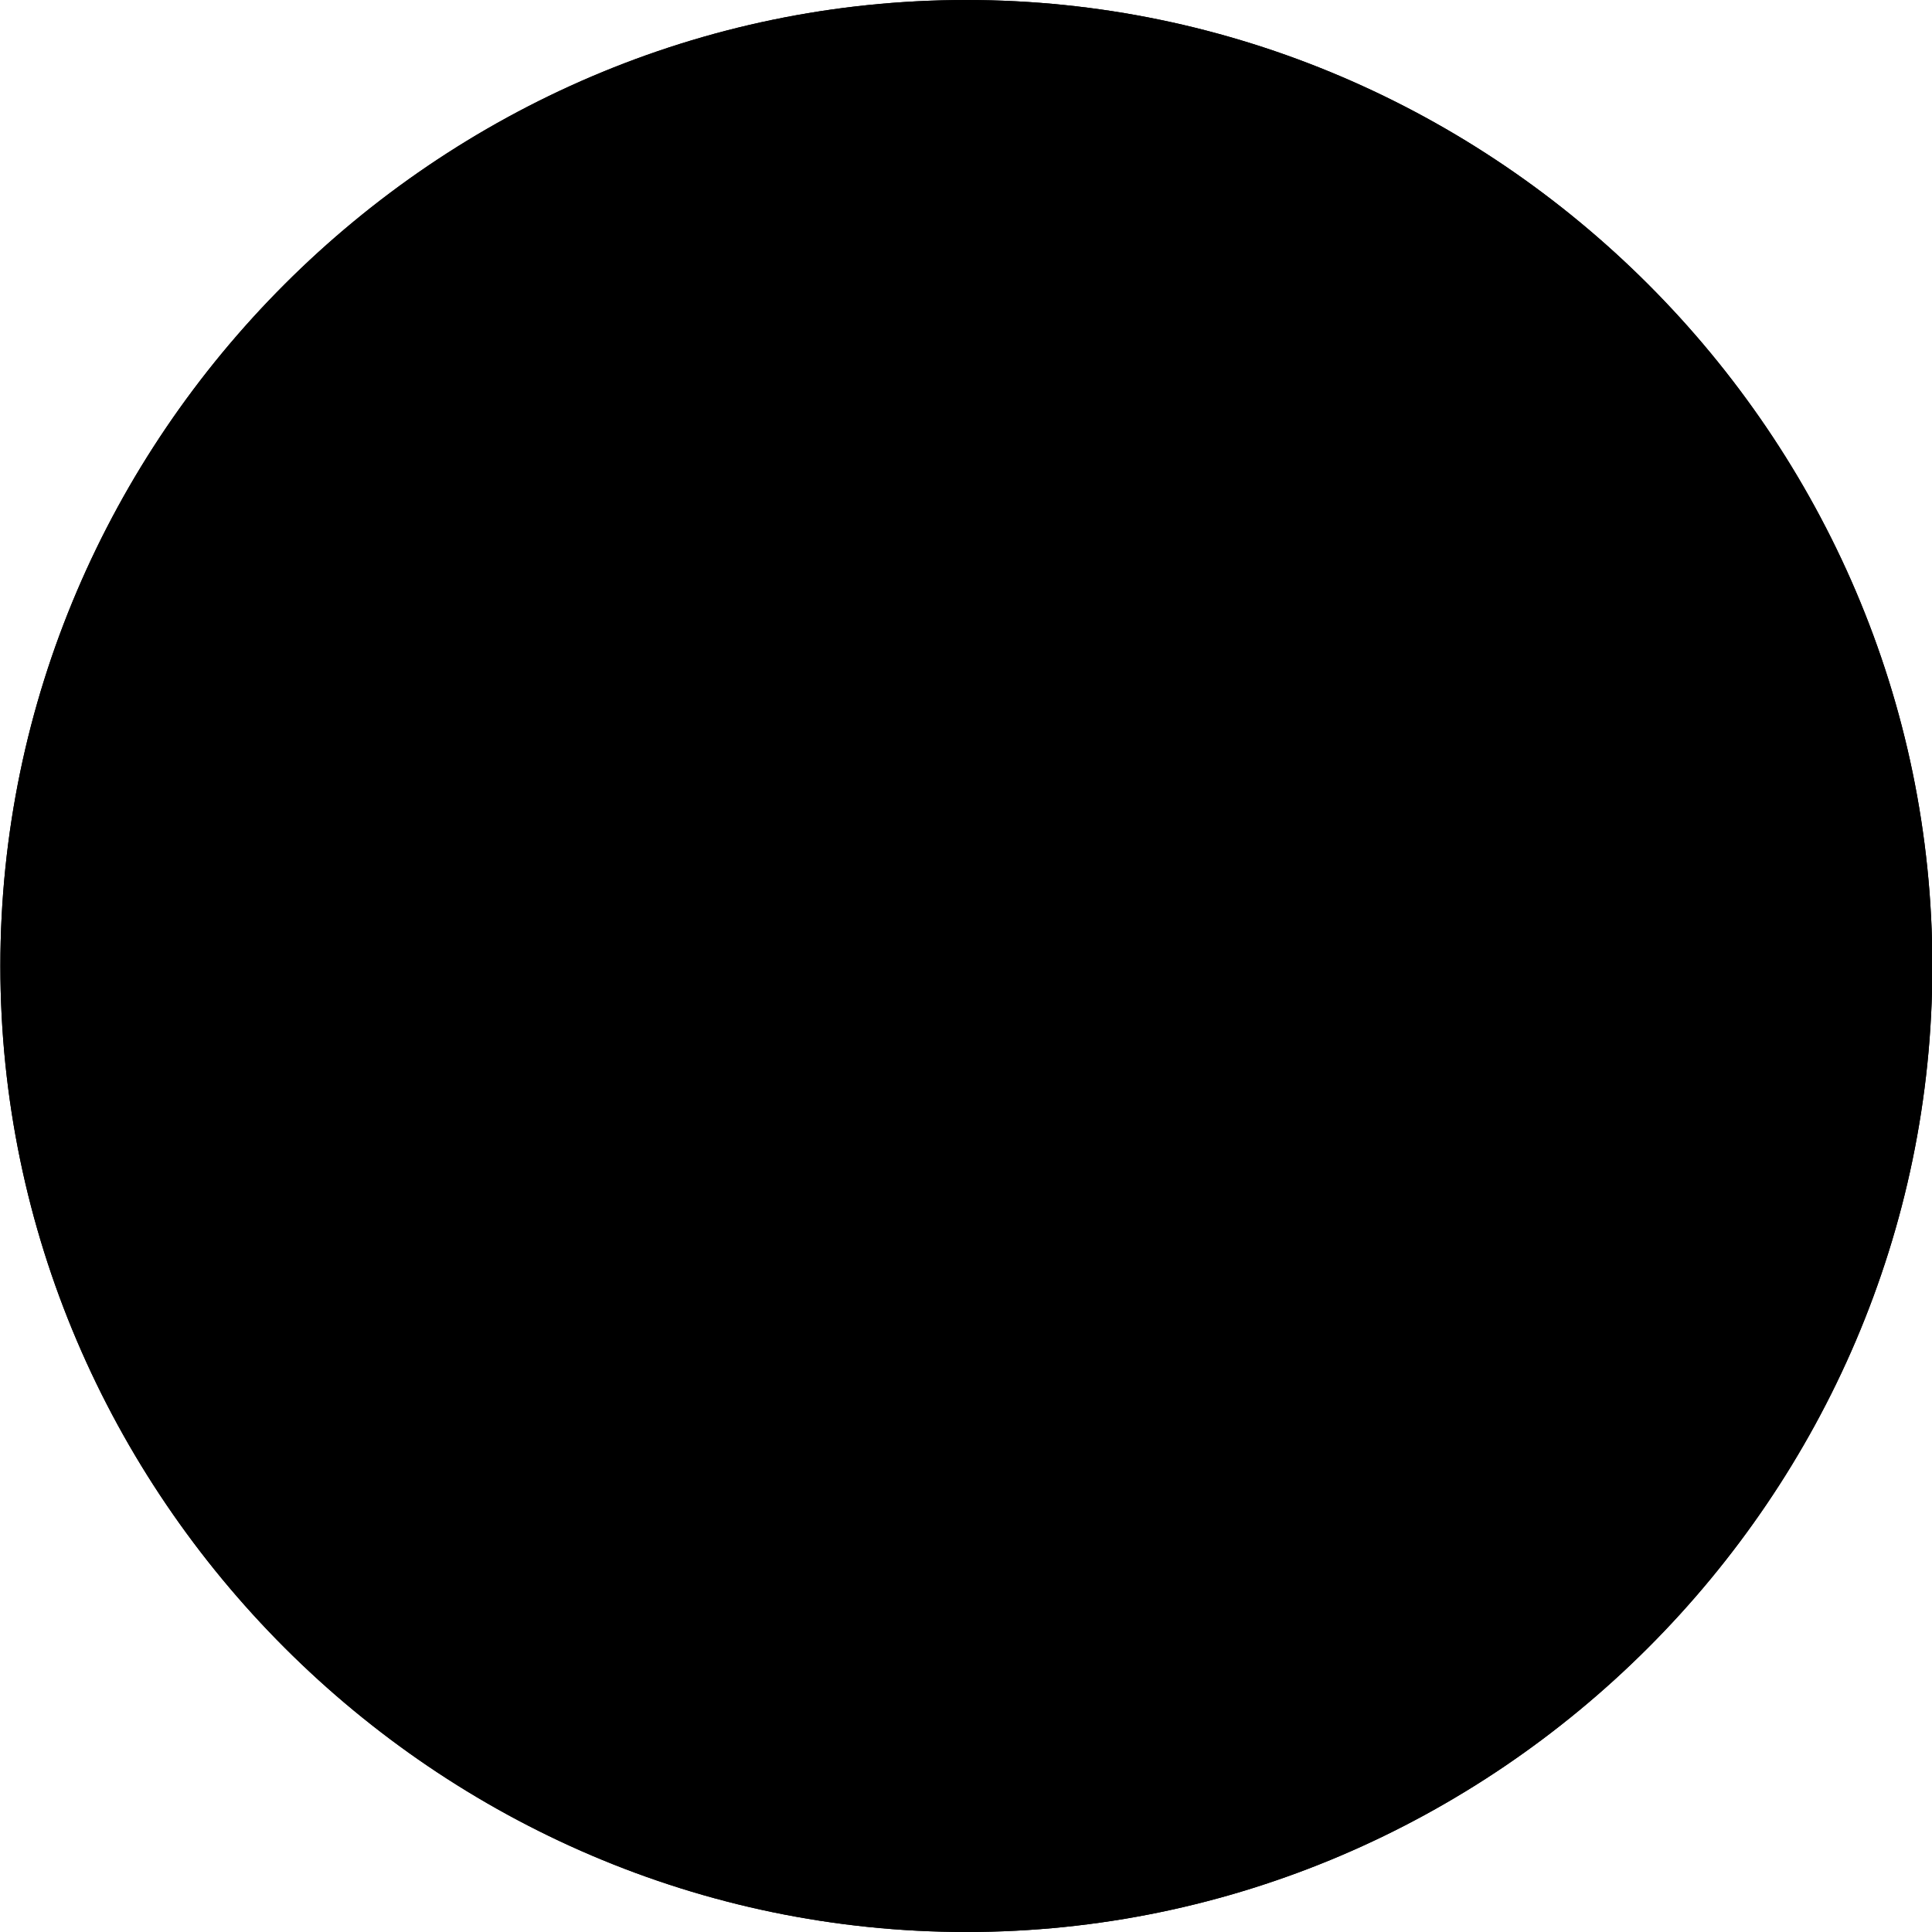 <?xml version="1.0" encoding="UTF-8" standalone="no"?>
<!DOCTYPE svg PUBLIC "-//W3C//DTD SVG 1.1//EN" "http://www.w3.org/Graphics/SVG/1.1/DTD/svg11.dtd">
<svg width="100%" height="100%" viewBox="0 0 16 16" version="1.1" xmlns="http://www.w3.org/2000/svg" xmlns:xlink="http://www.w3.org/1999/xlink" xml:space="preserve" xmlns:serif="http://www.serif.com/" style="fill-rule:evenodd;clip-rule:evenodd;stroke-linejoin:round;stroke-miterlimit:2;">
    <g transform="matrix(1,0,0,1,-3843,-44)">
        <g transform="matrix(1,0,0,1,-0.832,0)">
            <g id="icon-note-circle-clicked" transform="matrix(1,0,0,1,-0.085,-0.439)">
                <g transform="matrix(1,0,0,1,3843.92,44.439)">
                    <path d="M8,16C12.389,16 16,12.389 16,8C16,3.611 12.389,0 8,0C3.611,0 -0,3.611 0,8C0,12.389 3.611,16 8,16Z" style="fill:hsl(123,46.2%,33.53%);"/>
                </g>
                <g transform="matrix(1,0,0,1,3843.92,44.439)">
                    <path d="M8,16C12.389,16 16,12.389 16,8C16,3.611 12.389,0 8,0C3.611,0 -0,3.611 0,8C0,12.389 3.611,16 8,16ZM4,5C4,4.451 4.451,4 5,4L11,4C11.549,4 12,4.451 12,5L12,10C12,10.549 11.549,11 11,11L8.707,11L6.854,12.854C6.76,12.948 6.633,13.001 6.5,13.001C6.226,13.001 6,12.775 6,12.501L6,11L5,11C4.451,11 4,10.549 4,10L4,5Z"/>
                </g>
            </g>
        </g>
    </g>
</svg>
